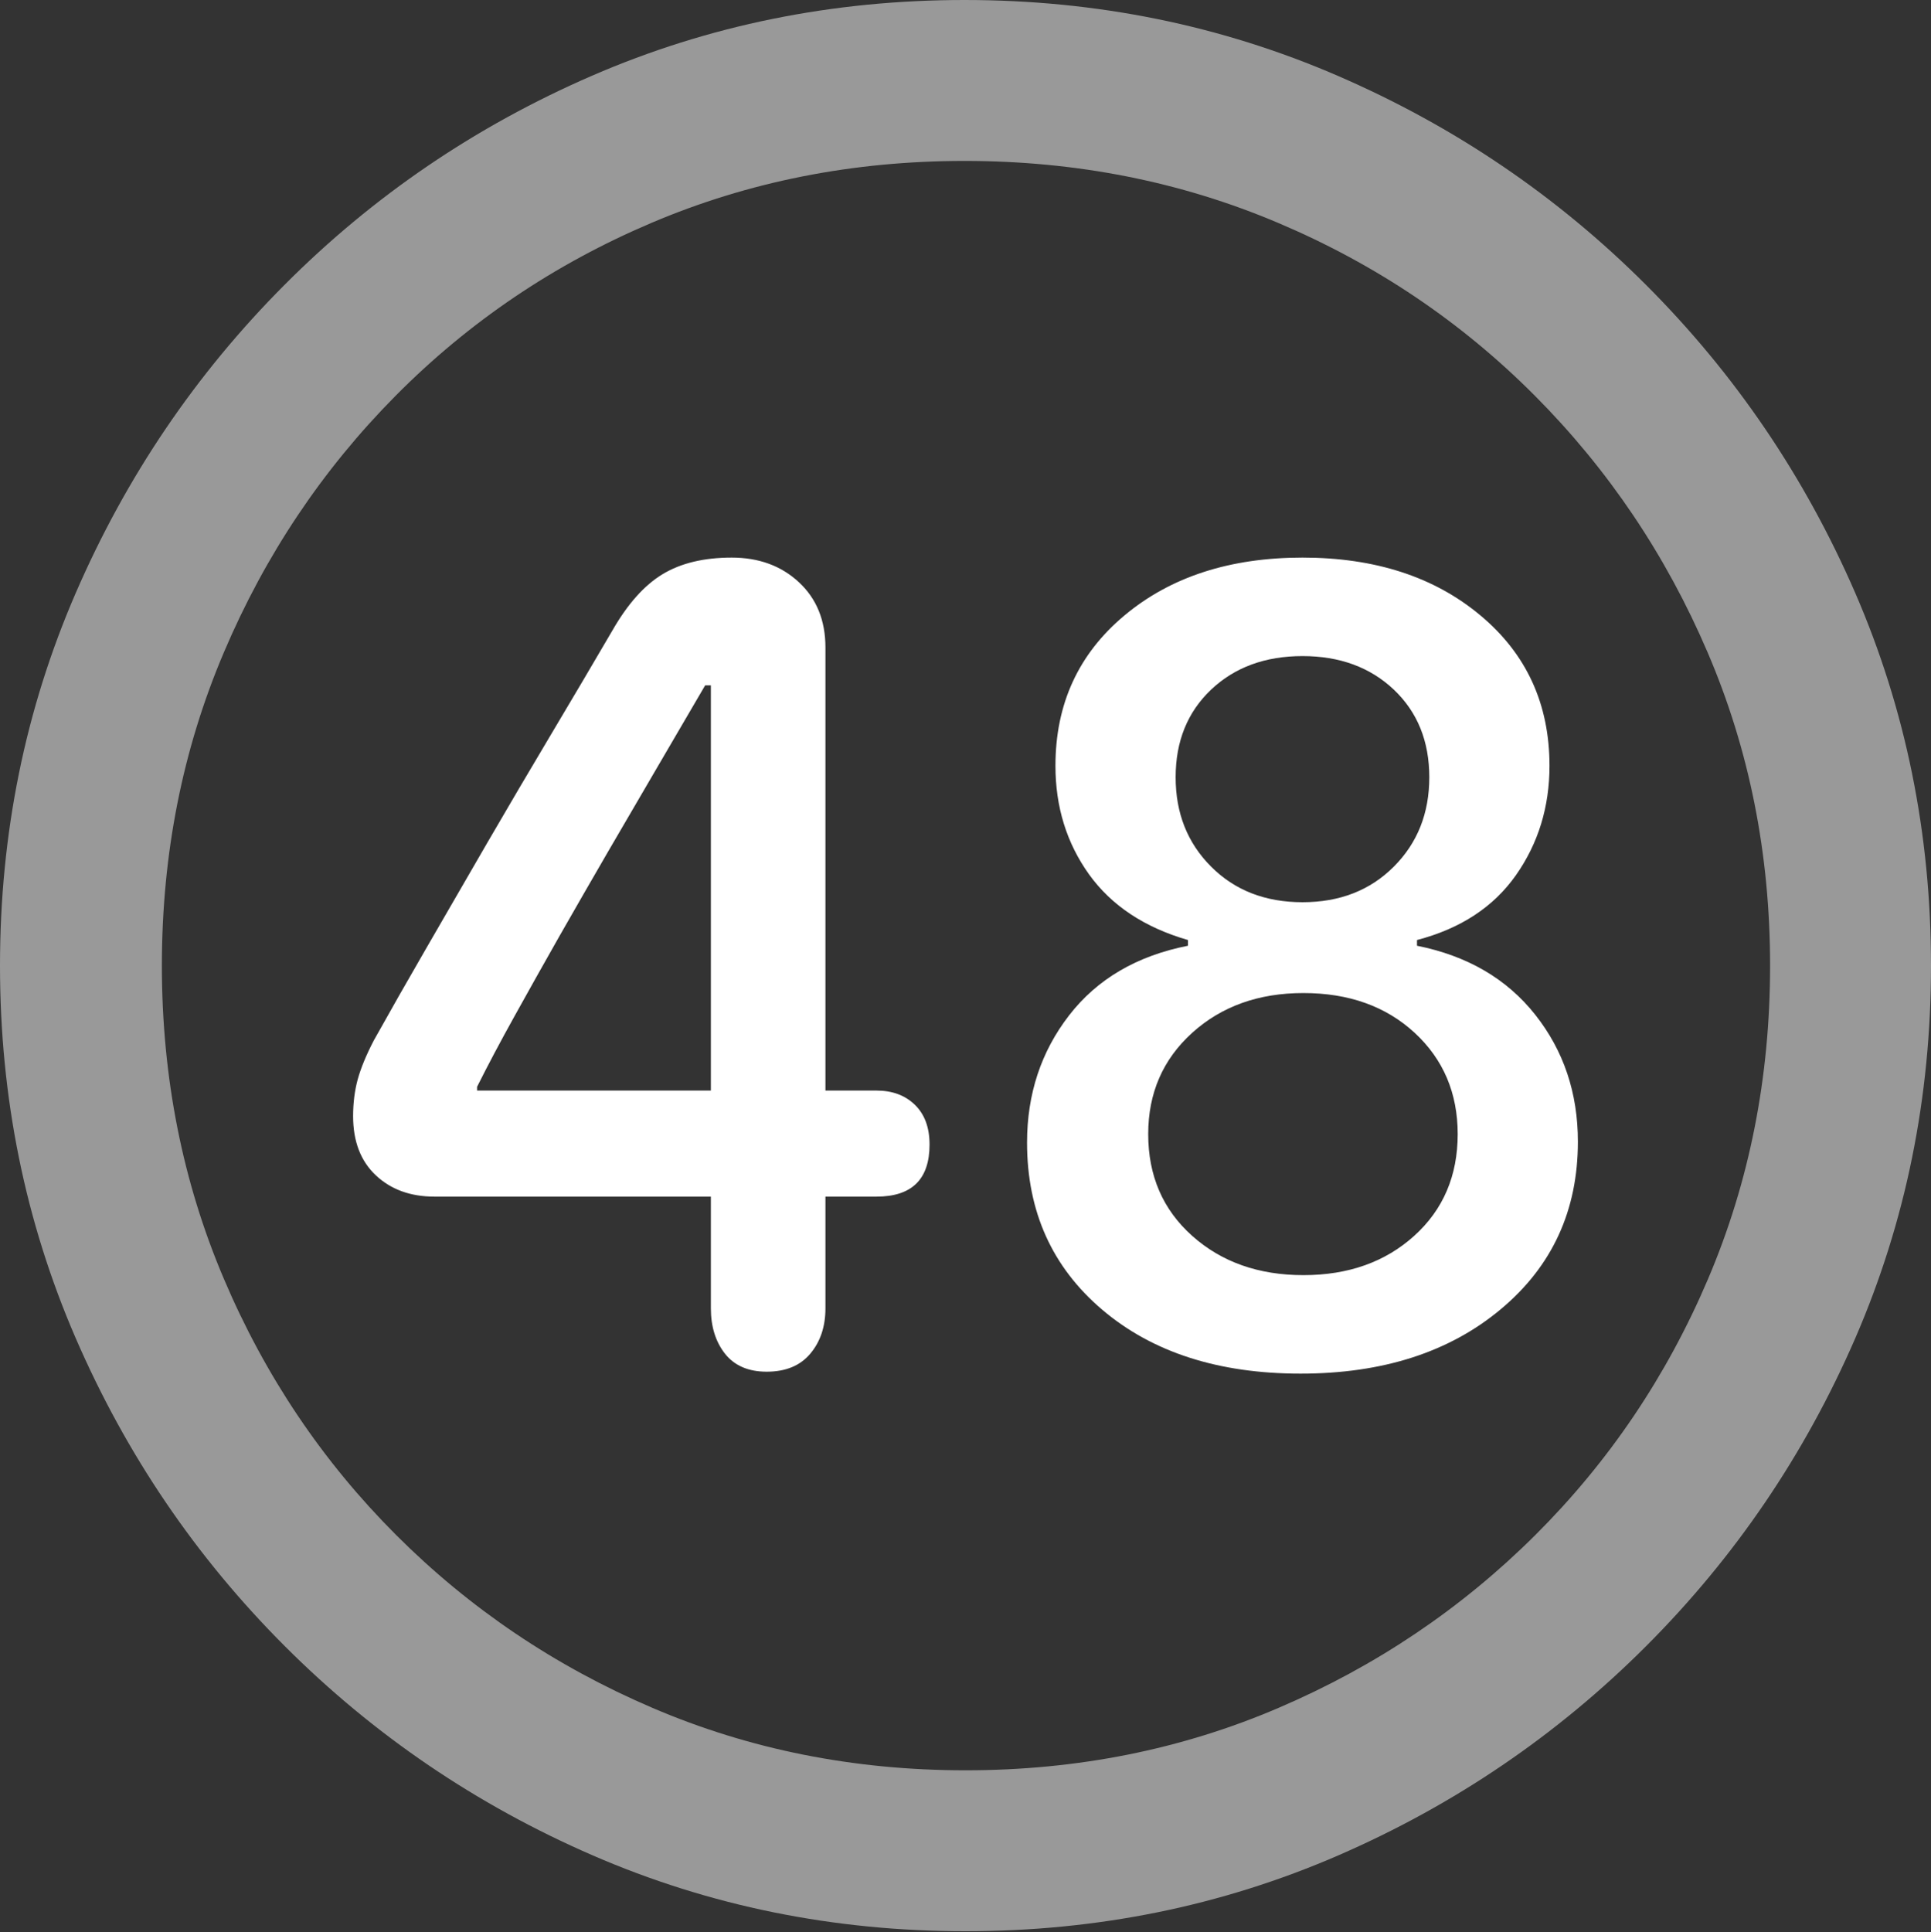 <?xml version="1.0" encoding="UTF-8"?>
<!--Generator: Apple Native CoreSVG 175.5-->
<!DOCTYPE svg
PUBLIC "-//W3C//DTD SVG 1.1//EN"
       "http://www.w3.org/Graphics/SVG/1.1/DTD/svg11.dtd">
<svg version="1.1" xmlns="http://www.w3.org/2000/svg" xmlns:xlink="http://www.w3.org/1999/xlink" width="19.922" height="19.932">
 <rect width="100%" height="100%" fill="#333333" stroke="none"/>
 <g>
  <rect height="19.932" opacity="0" width="19.922" x="0" y="0"/>
  <path d="M9.961 19.922Q12.002 19.922 13.804 19.141Q15.605 18.359 16.982 16.982Q18.359 15.605 19.141 13.804Q19.922 12.002 19.922 9.961Q19.922 7.92 19.141 6.118Q18.359 4.316 16.982 2.939Q15.605 1.562 13.799 0.781Q11.992 0 9.951 0Q7.91 0 6.108 0.781Q4.307 1.562 2.935 2.939Q1.562 4.316 0.781 6.118Q0 7.92 0 9.961Q0 12.002 0.781 13.804Q1.562 15.605 2.939 16.982Q4.316 18.359 6.118 19.141Q7.92 19.922 9.961 19.922ZM9.961 18.262Q8.232 18.262 6.729 17.617Q5.225 16.973 4.087 15.835Q2.949 14.697 2.31 13.193Q1.67 11.69 1.67 9.961Q1.67 8.232 2.31 6.729Q2.949 5.225 4.082 4.082Q5.215 2.939 6.719 2.3Q8.223 1.66 9.951 1.66Q11.68 1.66 13.188 2.3Q14.697 2.939 15.835 4.082Q16.973 5.225 17.617 6.729Q18.262 8.232 18.262 9.961Q18.262 11.69 17.622 13.193Q16.982 14.697 15.84 15.835Q14.697 16.973 13.193 17.617Q11.69 18.262 9.961 18.262Z" fill="rgba(255,255,255,0.5)"/>
  <path d="M7.91 14.15Q8.203 14.15 8.359 13.965Q8.516 13.779 8.516 13.496L8.516 12.344L9.043 12.344Q9.59 12.344 9.59 11.807Q9.59 11.543 9.438 11.396Q9.287 11.25 9.043 11.25L8.516 11.25L8.516 6.68Q8.516 6.26 8.242 6.006Q7.969 5.752 7.549 5.752Q7.119 5.752 6.836 5.923Q6.553 6.094 6.318 6.504Q6.016 7.021 5.684 7.578Q5.352 8.135 5.029 8.691Q4.707 9.248 4.404 9.771Q4.102 10.293 3.857 10.732Q3.74 10.957 3.691 11.133Q3.643 11.309 3.643 11.514Q3.643 11.904 3.877 12.124Q4.111 12.344 4.482 12.344L7.334 12.344L7.334 13.496Q7.334 13.779 7.48 13.965Q7.627 14.15 7.91 14.15ZM7.334 11.25L4.922 11.25L4.922 11.211Q5.088 10.879 5.308 10.483Q5.527 10.088 5.771 9.658Q6.016 9.229 6.274 8.784Q6.533 8.34 6.787 7.905Q7.041 7.471 7.275 7.07L7.334 7.07ZM13.418 14.17Q14.688 14.17 15.483 13.506Q16.279 12.842 16.279 11.777Q16.279 11.025 15.84 10.469Q15.4 9.912 14.619 9.756L14.619 9.697Q15.293 9.521 15.64 9.028Q15.986 8.535 15.986 7.9Q15.986 6.943 15.273 6.348Q14.56 5.752 13.438 5.752Q12.315 5.752 11.602 6.348Q10.889 6.943 10.889 7.9Q10.889 8.535 11.235 9.019Q11.582 9.502 12.256 9.697L12.256 9.756Q11.465 9.912 11.03 10.474Q10.596 11.035 10.596 11.787Q10.596 12.852 11.372 13.511Q12.148 14.17 13.418 14.17ZM13.447 13.154Q12.754 13.154 12.3 12.749Q11.846 12.344 11.846 11.699Q11.846 11.065 12.3 10.654Q12.754 10.244 13.447 10.244Q14.15 10.244 14.595 10.654Q15.039 11.065 15.039 11.699Q15.039 12.344 14.59 12.749Q14.141 13.154 13.447 13.154ZM13.438 9.307Q12.861 9.307 12.495 8.94Q12.129 8.574 12.129 8.018Q12.129 7.461 12.495 7.114Q12.861 6.768 13.438 6.768Q14.014 6.768 14.38 7.114Q14.746 7.461 14.746 8.018Q14.746 8.574 14.38 8.94Q14.014 9.307 13.438 9.307Z" fill="#ffffff"/>
 </g>
</svg>
